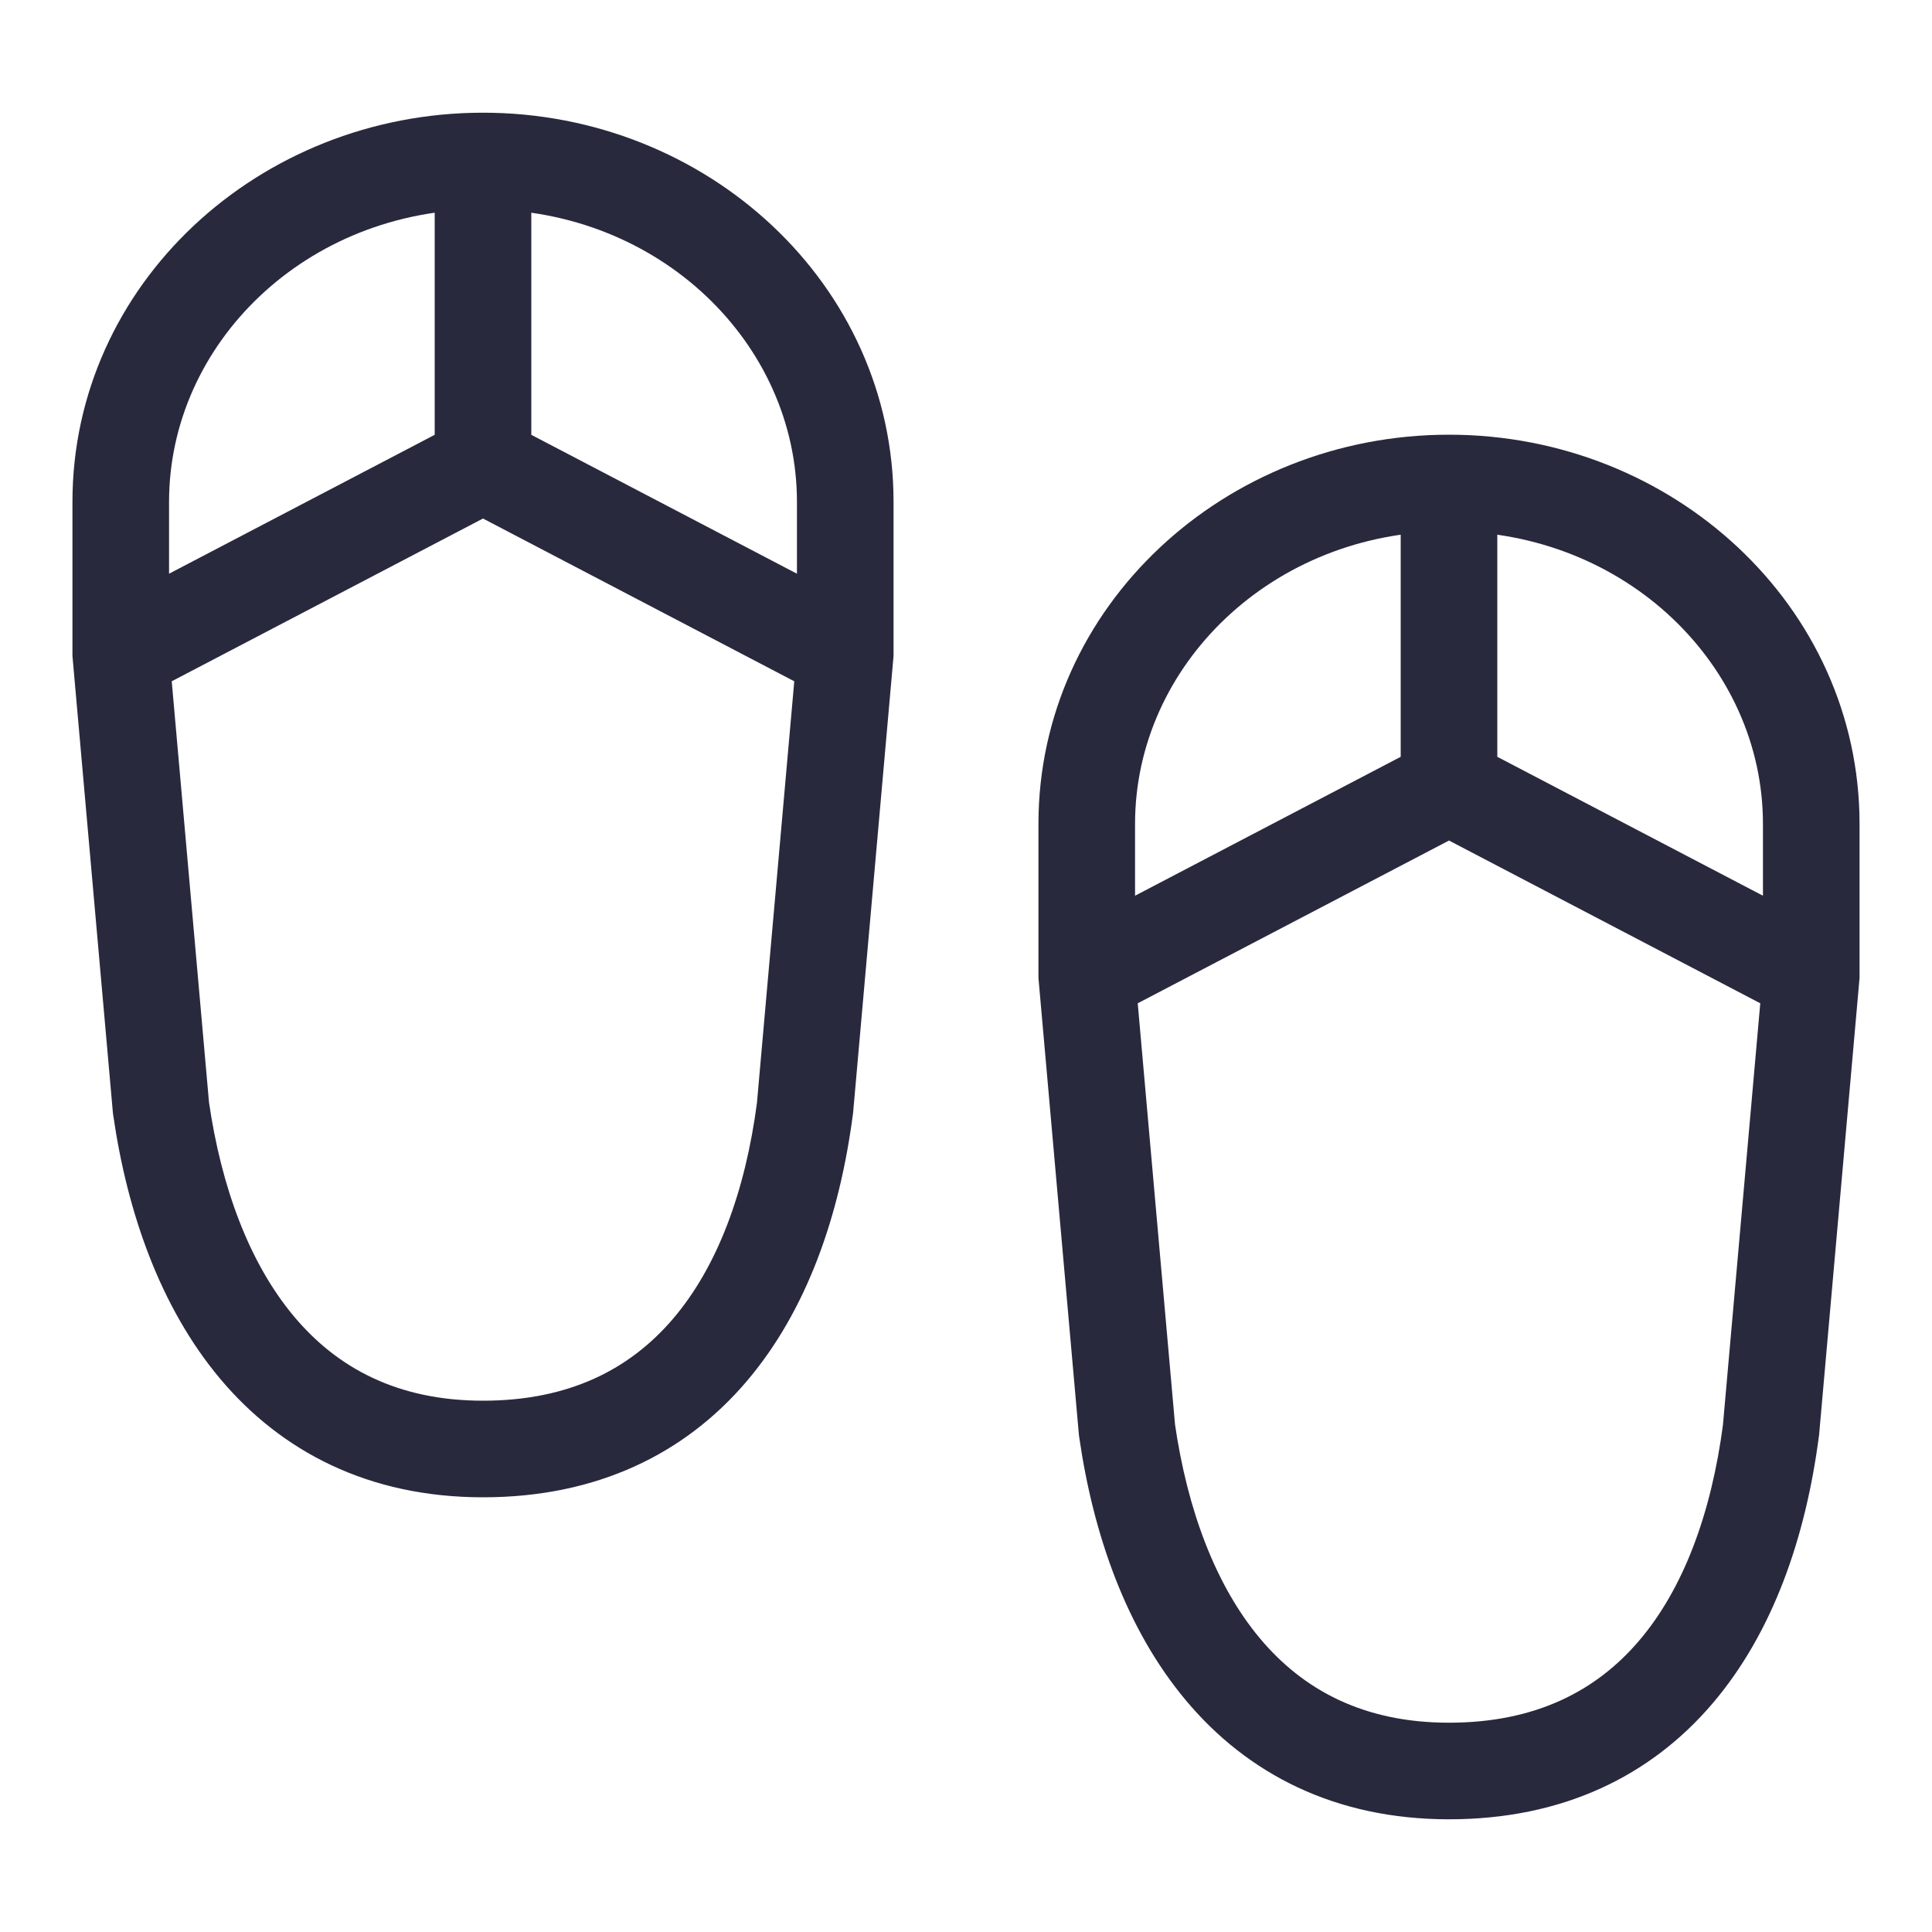 <svg width="24" height="24" viewBox="0 0 24 24" fill="none" xmlns="http://www.w3.org/2000/svg">
<path d="M2 13.765L1.402 13.818L1.404 13.834L1.406 13.85L2 13.765ZM10 13.765L10.595 13.842L10.597 13.83L10.598 13.818L10 13.765ZM1.5 8.118H0.9V8.144L0.902 8.171L1.5 8.118ZM10.5 8.118L11.098 8.171L11.1 8.144V8.118H10.5ZM14 17.765L13.402 17.818L13.404 17.834L13.406 17.85L14 17.765ZM22 17.765L22.595 17.842L22.597 17.83L22.598 17.818L22 17.765ZM13.5 12.118H12.9V12.144L12.902 12.171L13.5 12.118ZM22.5 12.118L23.098 12.171L23.1 12.144V12.118H22.5ZM6 17.4C4.937 17.4 4.187 16.992 3.651 16.352C3.099 15.693 2.749 14.753 2.594 13.679L1.406 13.85C1.58 15.057 1.988 16.235 2.731 17.123C3.492 18.031 4.578 18.6 6 18.6V17.4ZM9.405 13.687C9.259 14.806 8.91 15.739 8.36 16.383C7.827 17.007 7.073 17.4 6 17.4V18.6C7.412 18.6 8.504 18.063 9.272 17.163C10.024 16.282 10.431 15.099 10.595 13.842L9.405 13.687ZM6 2.6C8.189 2.6 9.9 4.261 9.9 6.235H11.1C11.1 3.531 8.782 1.4 6 1.4V2.6ZM6 1.4C3.218 1.4 0.9 3.531 0.9 6.235H2.1C2.1 4.261 3.811 2.6 6 2.6V1.4ZM5.4 2V5.765H6.6V2H5.4ZM2.598 13.712L2.098 8.065L0.902 8.171L1.402 13.818L2.598 13.712ZM2.1 8.118V6.235H0.9V8.118H2.1ZM5.722 5.233L1.222 7.586L1.778 8.649L6.278 6.296L5.722 5.233ZM9.9 6.235V8.118H11.1V6.235H9.9ZM9.902 8.065L9.402 13.712L10.598 13.818L11.098 8.171L9.902 8.065ZM5.722 6.296L10.222 8.649L10.778 7.586L6.278 5.233L5.722 6.296ZM18 21.4C16.937 21.4 16.187 20.992 15.651 20.352C15.099 19.693 14.749 18.753 14.594 17.679L13.406 17.85C13.58 19.058 13.988 20.235 14.732 21.123C15.492 22.031 16.578 22.6 18 22.6V21.4ZM21.405 17.687C21.259 18.805 20.91 19.739 20.36 20.383C19.827 21.007 19.073 21.4 18 21.4V22.6C19.412 22.6 20.504 22.063 21.272 21.163C22.024 20.282 22.431 19.099 22.595 17.842L21.405 17.687ZM18 6.6C20.189 6.6 21.9 8.261 21.9 10.235H23.1C23.1 7.531 20.782 5.4 18 5.4V6.6ZM18 5.4C15.218 5.4 12.9 7.531 12.9 10.235H14.1C14.1 8.261 15.811 6.6 18 6.6V5.4ZM17.4 6V9.765H18.6V6H17.4ZM14.598 17.712L14.098 12.065L12.902 12.171L13.402 17.818L14.598 17.712ZM14.1 12.118V10.235H12.9V12.118H14.1ZM17.722 9.233L13.222 11.586L13.778 12.649L18.278 10.296L17.722 9.233ZM21.9 10.235V12.118H23.1V10.235H21.9ZM21.902 12.065L21.402 17.712L22.598 17.818L23.098 12.171L21.902 12.065ZM17.722 10.296L22.222 12.649L22.778 11.586L18.278 9.233L17.722 10.296Z" fill="#28293D"/>
</svg>
